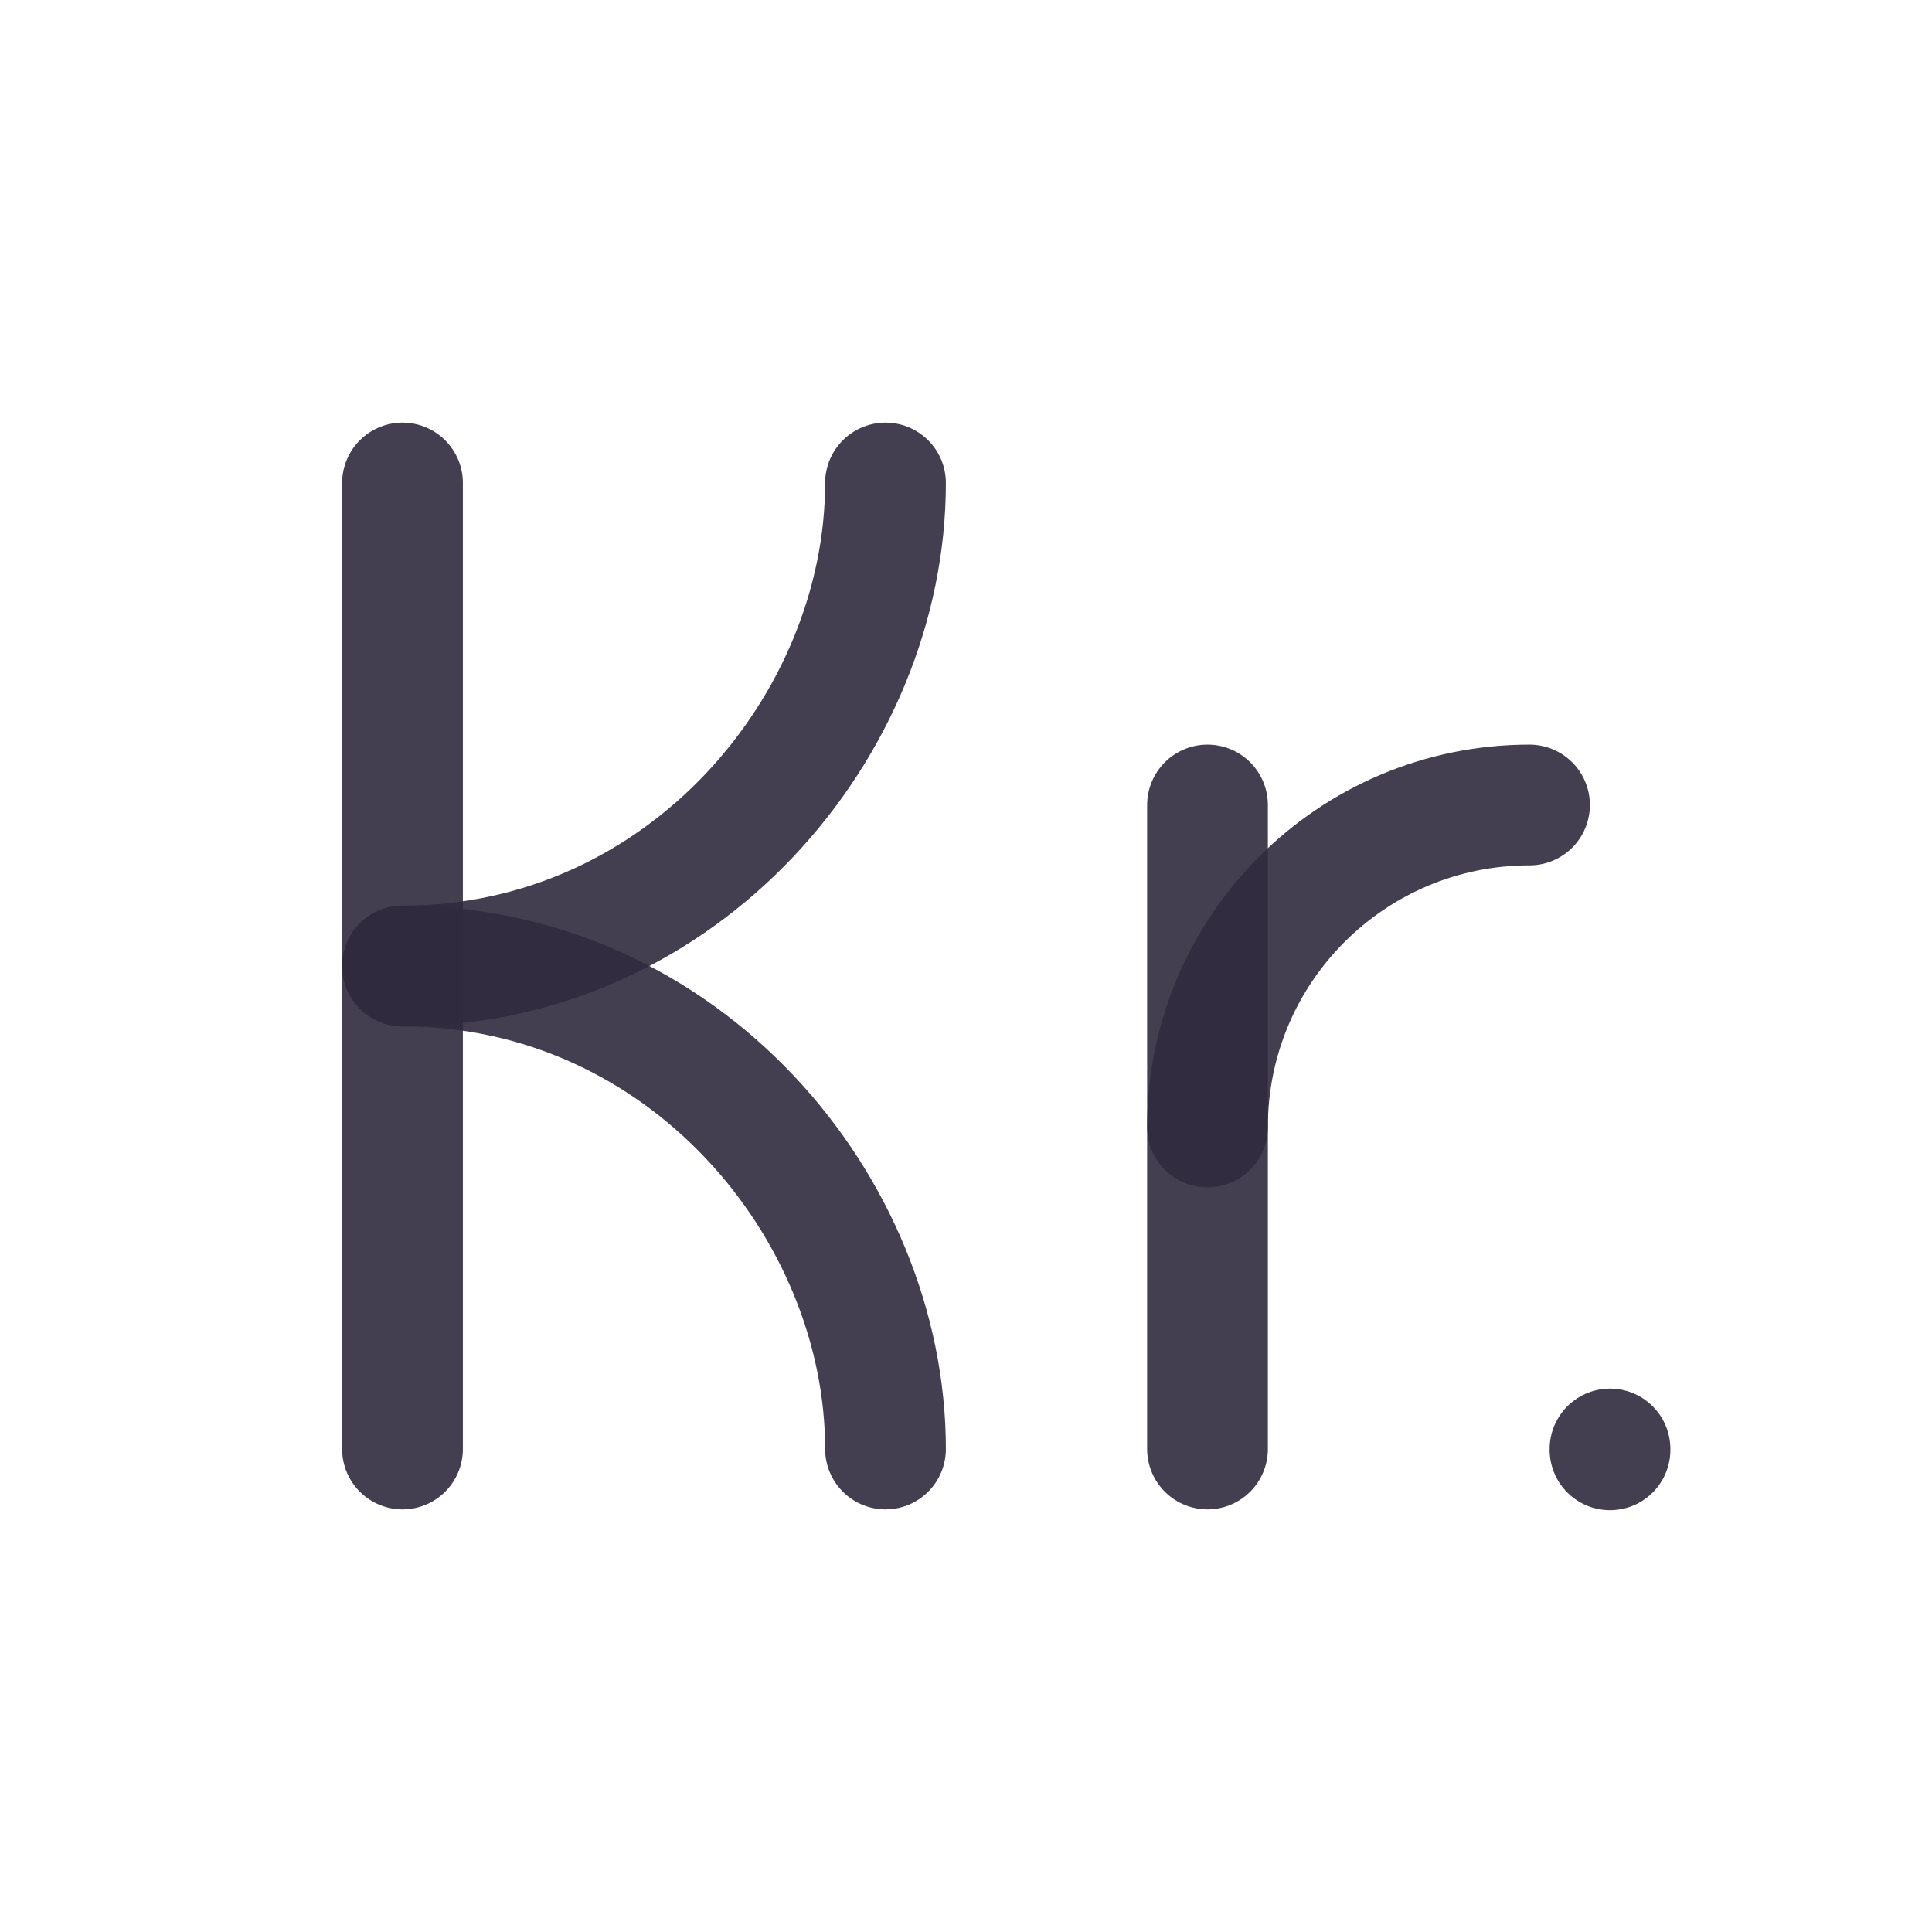<svg width="24" height="24" viewBox="0 0 24 24" fill="none" xmlns="http://www.w3.org/2000/svg">
<path d="M5 6V18" stroke="#2F2B3D" stroke-opacity="0.9" stroke-width="1.5" stroke-linecap="round" stroke-linejoin="round"/>
<path d="M5 12C8.5 12 11 9 11 6" stroke="#2F2B3D" stroke-opacity="0.9" stroke-width="1.5" stroke-linecap="round" stroke-linejoin="round"/>
<path d="M5 12C8.5 12 11 15 11 18" stroke="#2F2B3D" stroke-opacity="0.9" stroke-width="1.5" stroke-linecap="round" stroke-linejoin="round"/>
<path d="M15 10V18" stroke="#2F2B3D" stroke-opacity="0.9" stroke-width="1.5" stroke-linecap="round" stroke-linejoin="round"/>
<path d="M19 10C16.791 10 15 11.791 15 14" stroke="#2F2B3D" stroke-opacity="0.9" stroke-width="1.5" stroke-linecap="round" stroke-linejoin="round"/>
<path d="M20 18.01V18" stroke="#2F2B3D" stroke-opacity="0.9" stroke-width="1.5" stroke-linecap="round" stroke-linejoin="round"/>
</svg>
